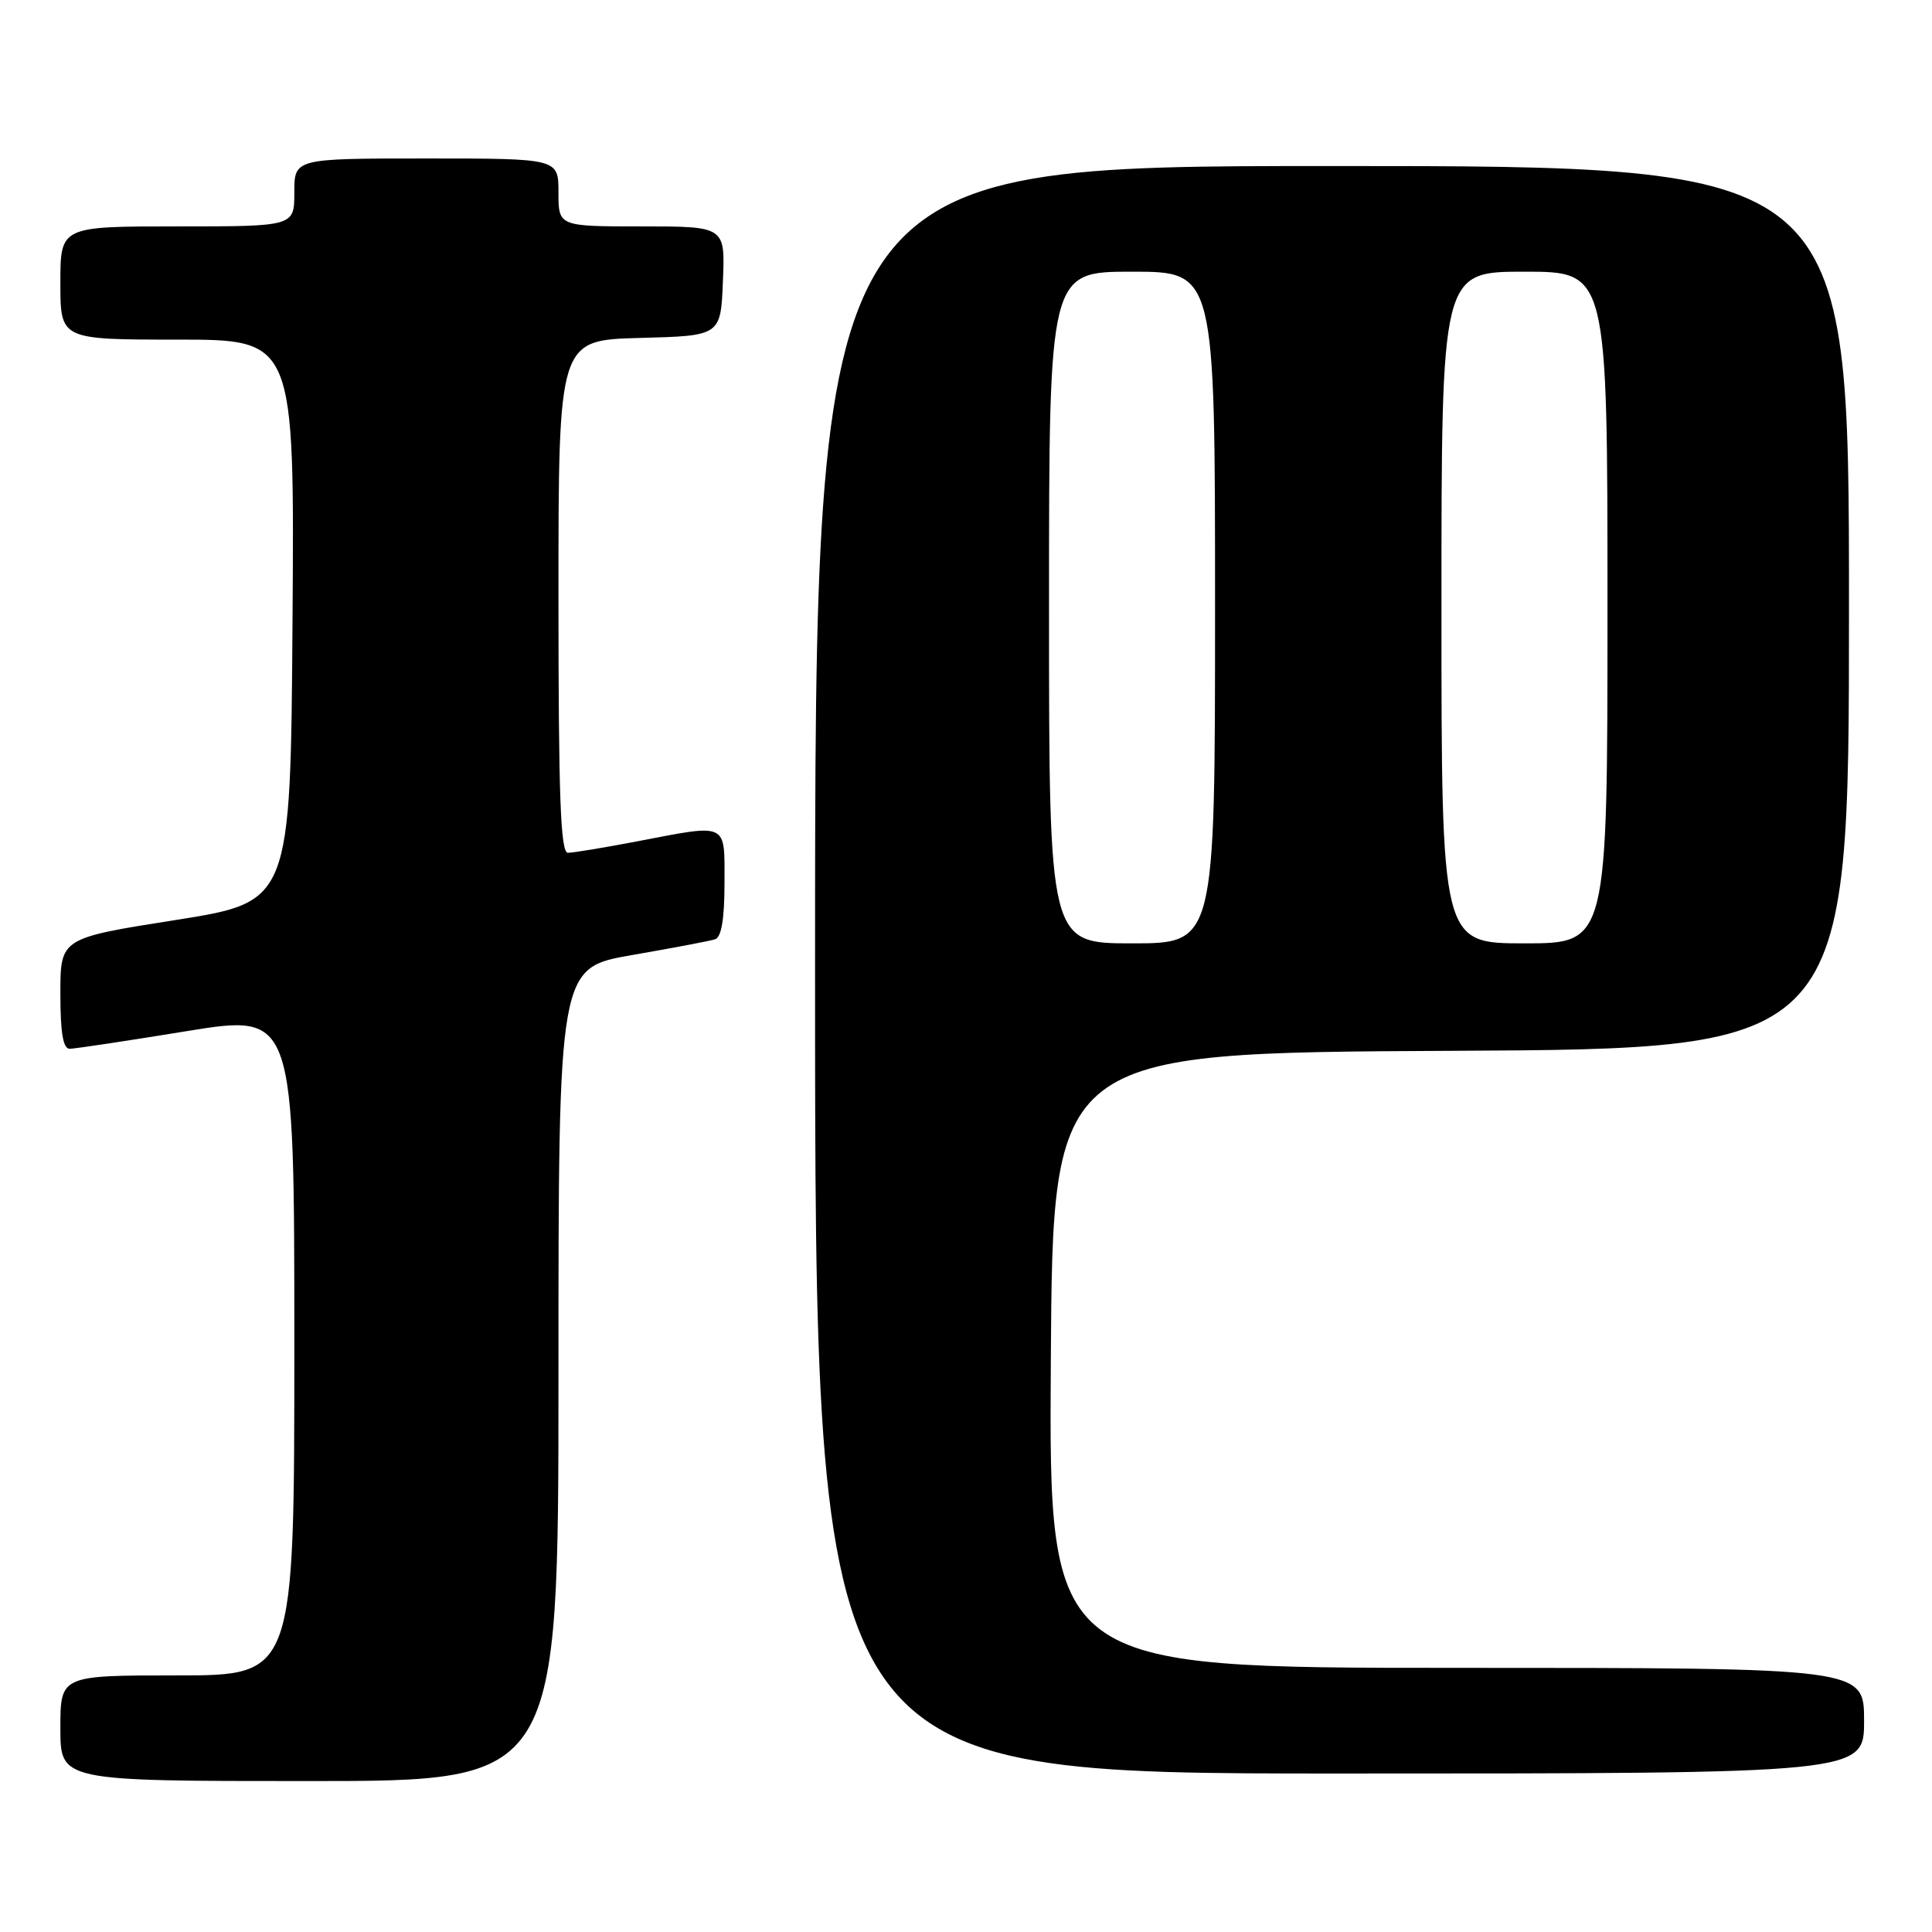 <?xml version="1.0" encoding="UTF-8" standalone="no"?>
<!DOCTYPE svg PUBLIC "-//W3C//DTD SVG 1.1//EN" "http://www.w3.org/Graphics/SVG/1.1/DTD/svg11.dtd" >
<svg xmlns="http://www.w3.org/2000/svg" xmlns:xlink="http://www.w3.org/1999/xlink" version="1.1" viewBox="0 0 256 256">
 <g >
 <path fill="currentColor"
d=" M 74.00 182.12 C 74.00 128.24 74.00 128.24 83.75 126.55 C 89.11 125.62 94.06 124.69 94.75 124.46 C 95.59 124.19 96.00 121.78 96.00 117.03 C 96.00 108.87 96.60 109.15 84.34 111.50 C 80.03 112.32 75.94 113.00 75.25 113.00 C 74.27 113.00 74.00 105.54 74.00 79.03 C 74.00 45.07 74.00 45.07 84.75 44.78 C 95.50 44.50 95.50 44.50 95.79 37.25 C 96.09 30.00 96.09 30.00 85.04 30.00 C 74.00 30.00 74.00 30.00 74.00 25.50 C 74.00 21.00 74.00 21.00 56.50 21.00 C 39.00 21.00 39.00 21.00 39.00 25.50 C 39.00 30.00 39.00 30.00 23.50 30.00 C 8.00 30.00 8.00 30.00 8.00 37.50 C 8.00 45.00 8.00 45.00 23.51 45.00 C 39.02 45.00 39.02 45.00 38.76 82.25 C 38.50 119.50 38.50 119.50 23.25 121.91 C 8.00 124.31 8.00 124.31 8.00 131.66 C 8.00 136.88 8.36 138.99 9.25 138.97 C 9.94 138.96 16.91 137.91 24.75 136.63 C 39.00 134.32 39.00 134.32 39.00 178.16 C 39.00 222.00 39.00 222.00 23.50 222.00 C 8.00 222.00 8.00 222.00 8.00 229.00 C 8.00 236.00 8.00 236.00 41.00 236.00 C 74.00 236.00 74.00 236.00 74.00 182.12 Z  M 247.00 228.00 C 247.00 221.00 247.00 221.00 192.99 221.00 C 138.98 221.00 138.98 221.00 139.24 180.25 C 139.50 139.50 139.50 139.50 192.25 139.24 C 245.00 138.98 245.00 138.98 245.00 80.49 C 245.00 22.00 245.00 22.00 176.50 22.00 C 108.00 22.00 108.00 22.00 108.00 128.50 C 108.00 235.00 108.00 235.00 177.50 235.00 C 247.00 235.00 247.00 235.00 247.00 228.00 Z  M 139.00 80.50 C 139.00 36.00 139.00 36.00 150.00 36.00 C 161.00 36.00 161.00 36.00 161.00 80.50 C 161.00 125.00 161.00 125.00 150.00 125.00 C 139.00 125.00 139.00 125.00 139.00 80.50 Z  M 191.00 80.50 C 191.00 36.00 191.00 36.00 202.00 36.00 C 213.00 36.00 213.00 36.00 213.00 80.50 C 213.00 125.00 213.00 125.00 202.00 125.00 C 191.00 125.00 191.00 125.00 191.00 80.50 Z "/>
</g>
</svg>
